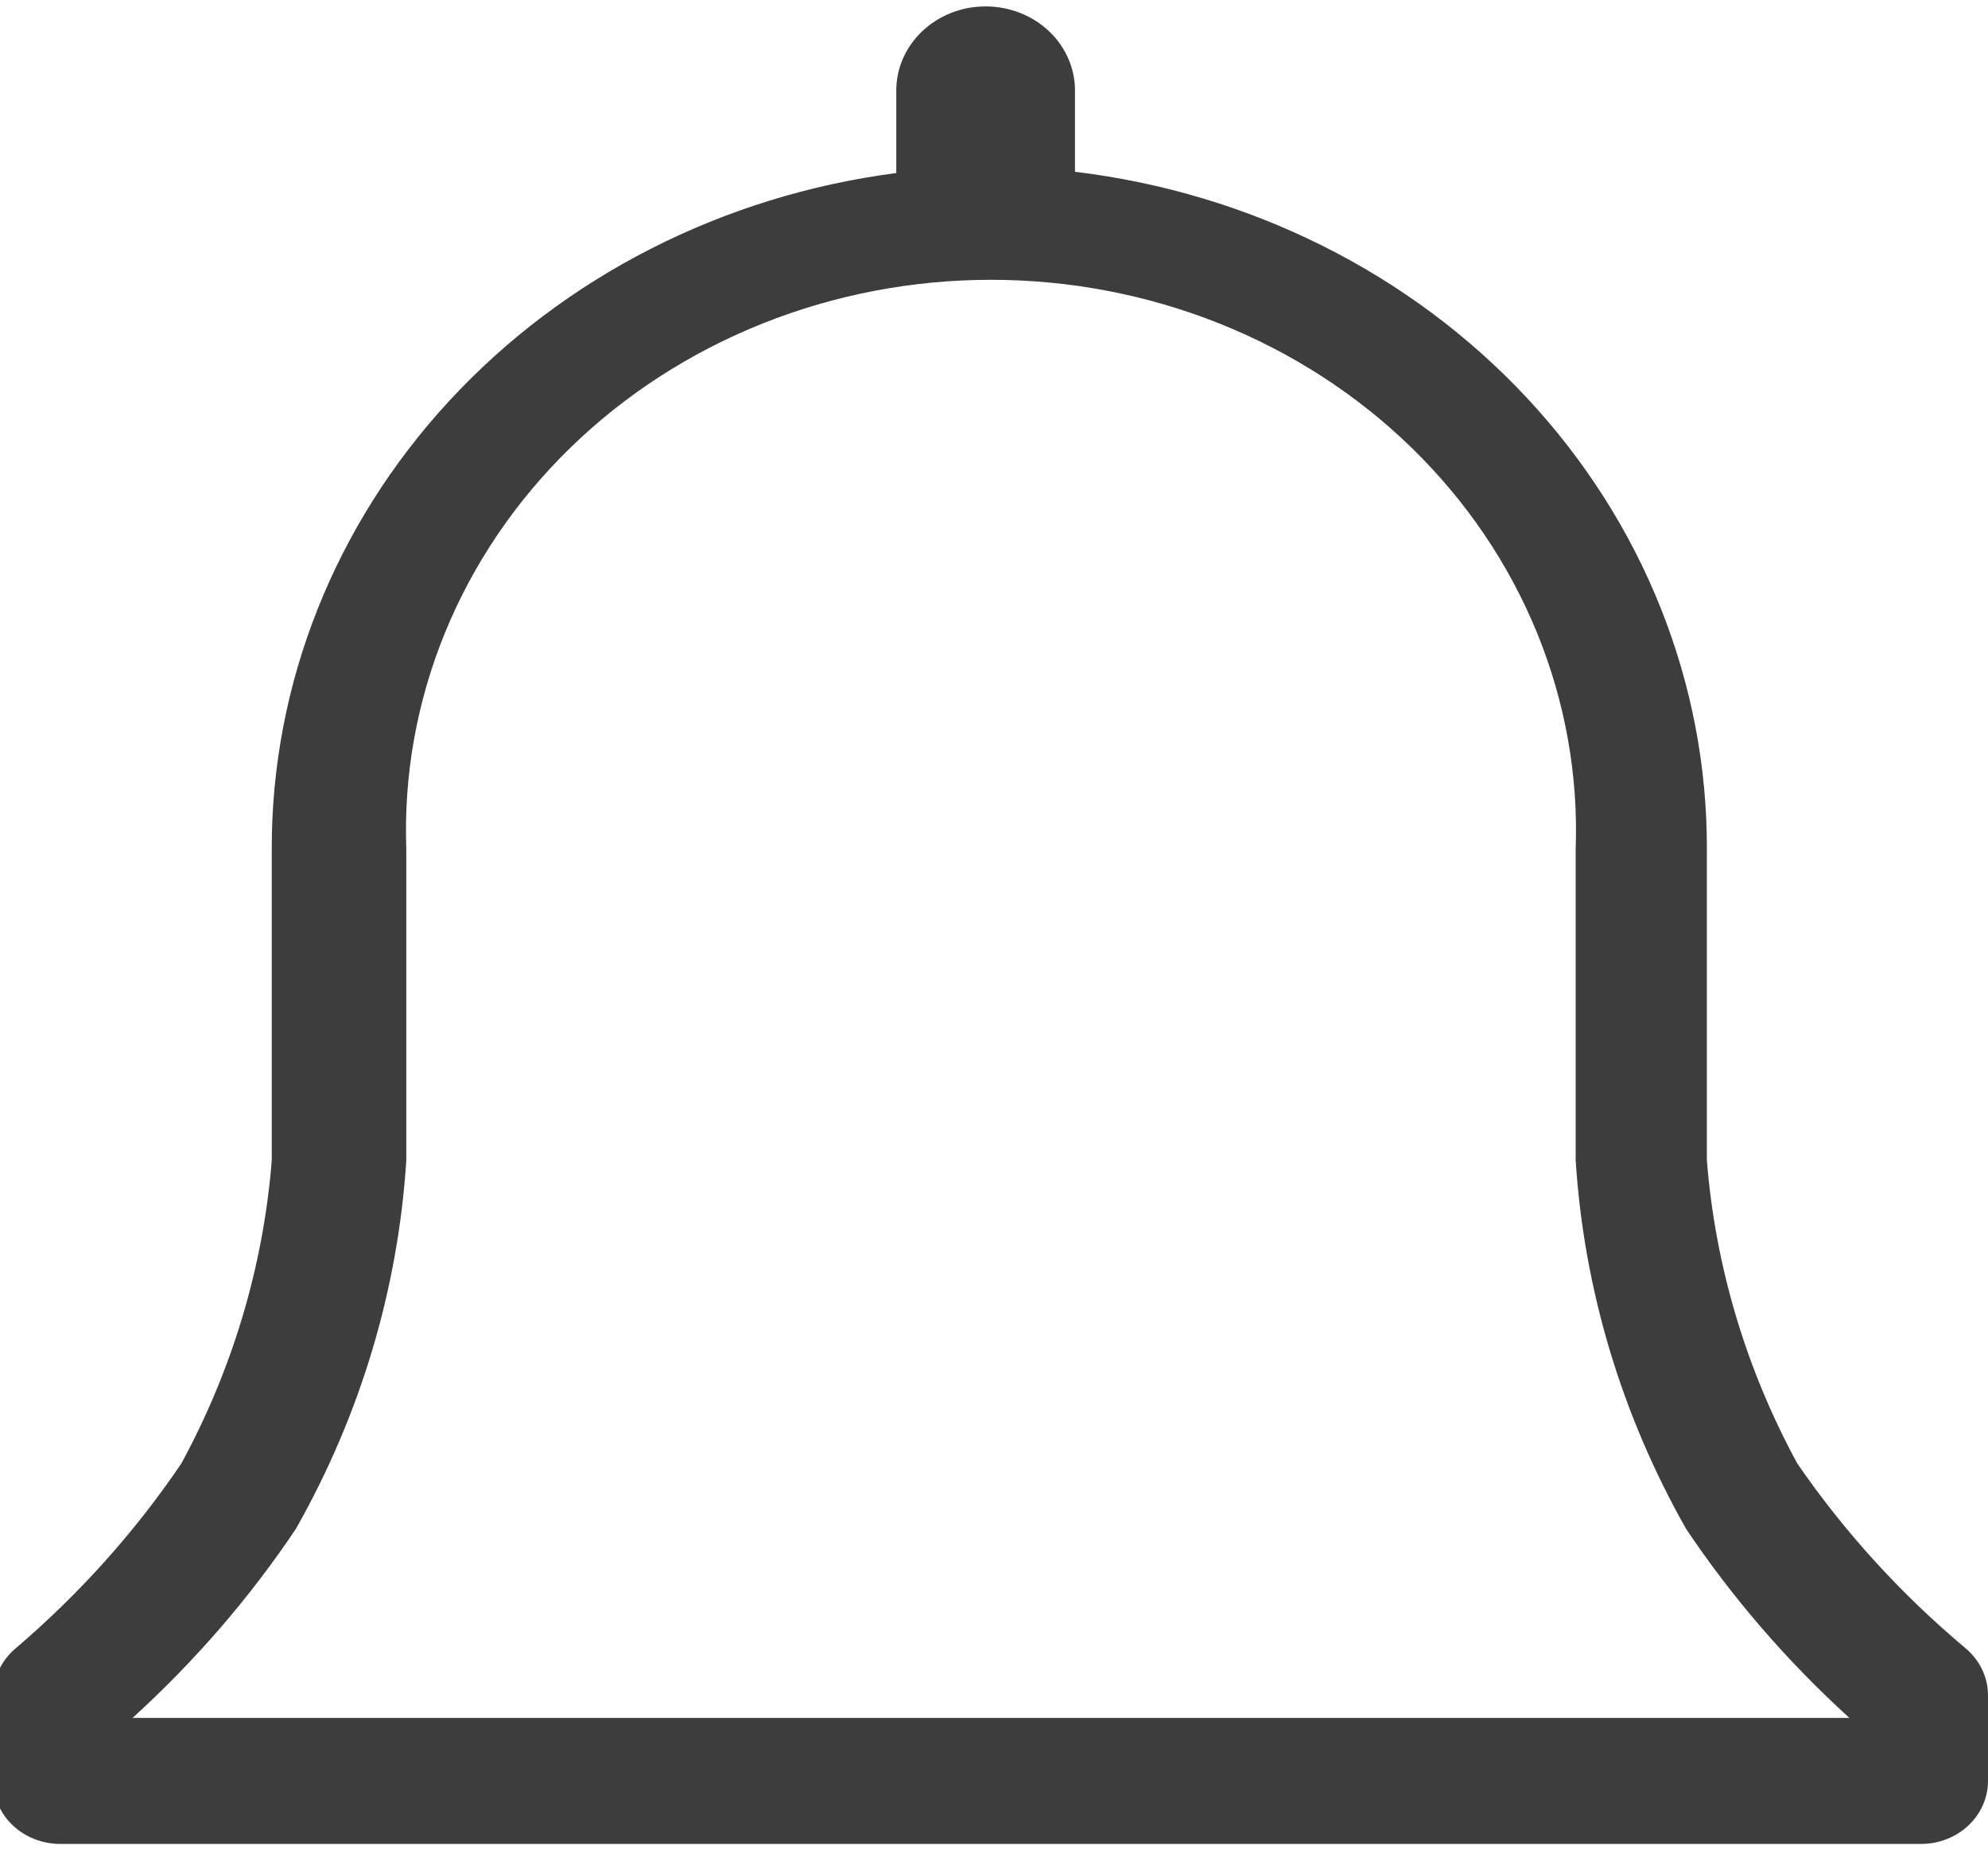 <svg width="264" height="246" viewBox="0 0 264 246" fill="none" xmlns="http://www.w3.org/2000/svg" xmlns:xlink="http://www.w3.org/1999/xlink">
<path d="M260.977,218.826C252.407,211.634 244.901,203.39 238.667,194.314C231.859,181.786 227.779,168.105 226.667,154.073L226.667,112.745C226.725,90.706 218.231,69.405 202.779,52.844C187.328,36.284 165.983,25.603 142.755,22.81L142.755,12.018C142.755,9.056 141.505,6.215 139.28,4.121C137.054,2.026 134.036,0.85 130.889,0.85C127.742,0.85 124.723,2.026 122.498,4.121C120.272,6.215 119.022,9.056 119.022,12.018L119.022,22.978C96.002,25.972 74.915,36.717 59.667,53.222C44.418,69.727 36.042,90.873 36.089,112.745L36.089,154.073C34.975,168.105 30.896,181.786 24.089,194.314C17.963,203.37 10.579,211.612 2.133,218.826C1.185,219.61 0.425,220.576 -0.096,221.658C-0.617,222.74 -0.887,223.914 -0.889,225.1L-0.889,236.478C-0.889,238.698 0.048,240.826 1.715,242.394C3.382,243.964 5.643,244.844 8,244.844L255.111,244.844C257.469,244.844 259.729,243.964 261.397,242.394C263.063,240.826 263.999,238.698 263.999,236.478L263.999,225.1C263.999,223.914 263.727,222.74 263.207,221.658C262.685,220.576 261.925,219.61 260.977,218.826ZM17.6,228.112C25.87,220.594 33.152,212.168 39.289,203.014C47.863,187.884 52.866,171.19 53.955,154.073L53.955,112.745C53.603,102.94 55.35,93.169 59.094,84.013C62.837,74.858 68.5,66.504 75.744,59.451C82.989,52.398 91.668,46.789 101.264,42.958C110.86,39.127 121.176,37.153 131.6,37.153C142.023,37.153 152.34,39.127 161.936,42.958C171.532,46.789 180.211,52.398 187.455,59.451C194.7,66.504 200.363,74.858 204.107,84.013C207.849,93.169 209.597,102.94 209.245,112.745L209.245,154.073C210.333,171.19 215.337,187.884 223.911,203.014C230.047,212.168 237.329,220.594 245.599,228.112L17.6,228.112Z" fill="#3D3D3D"/>
</svg>
